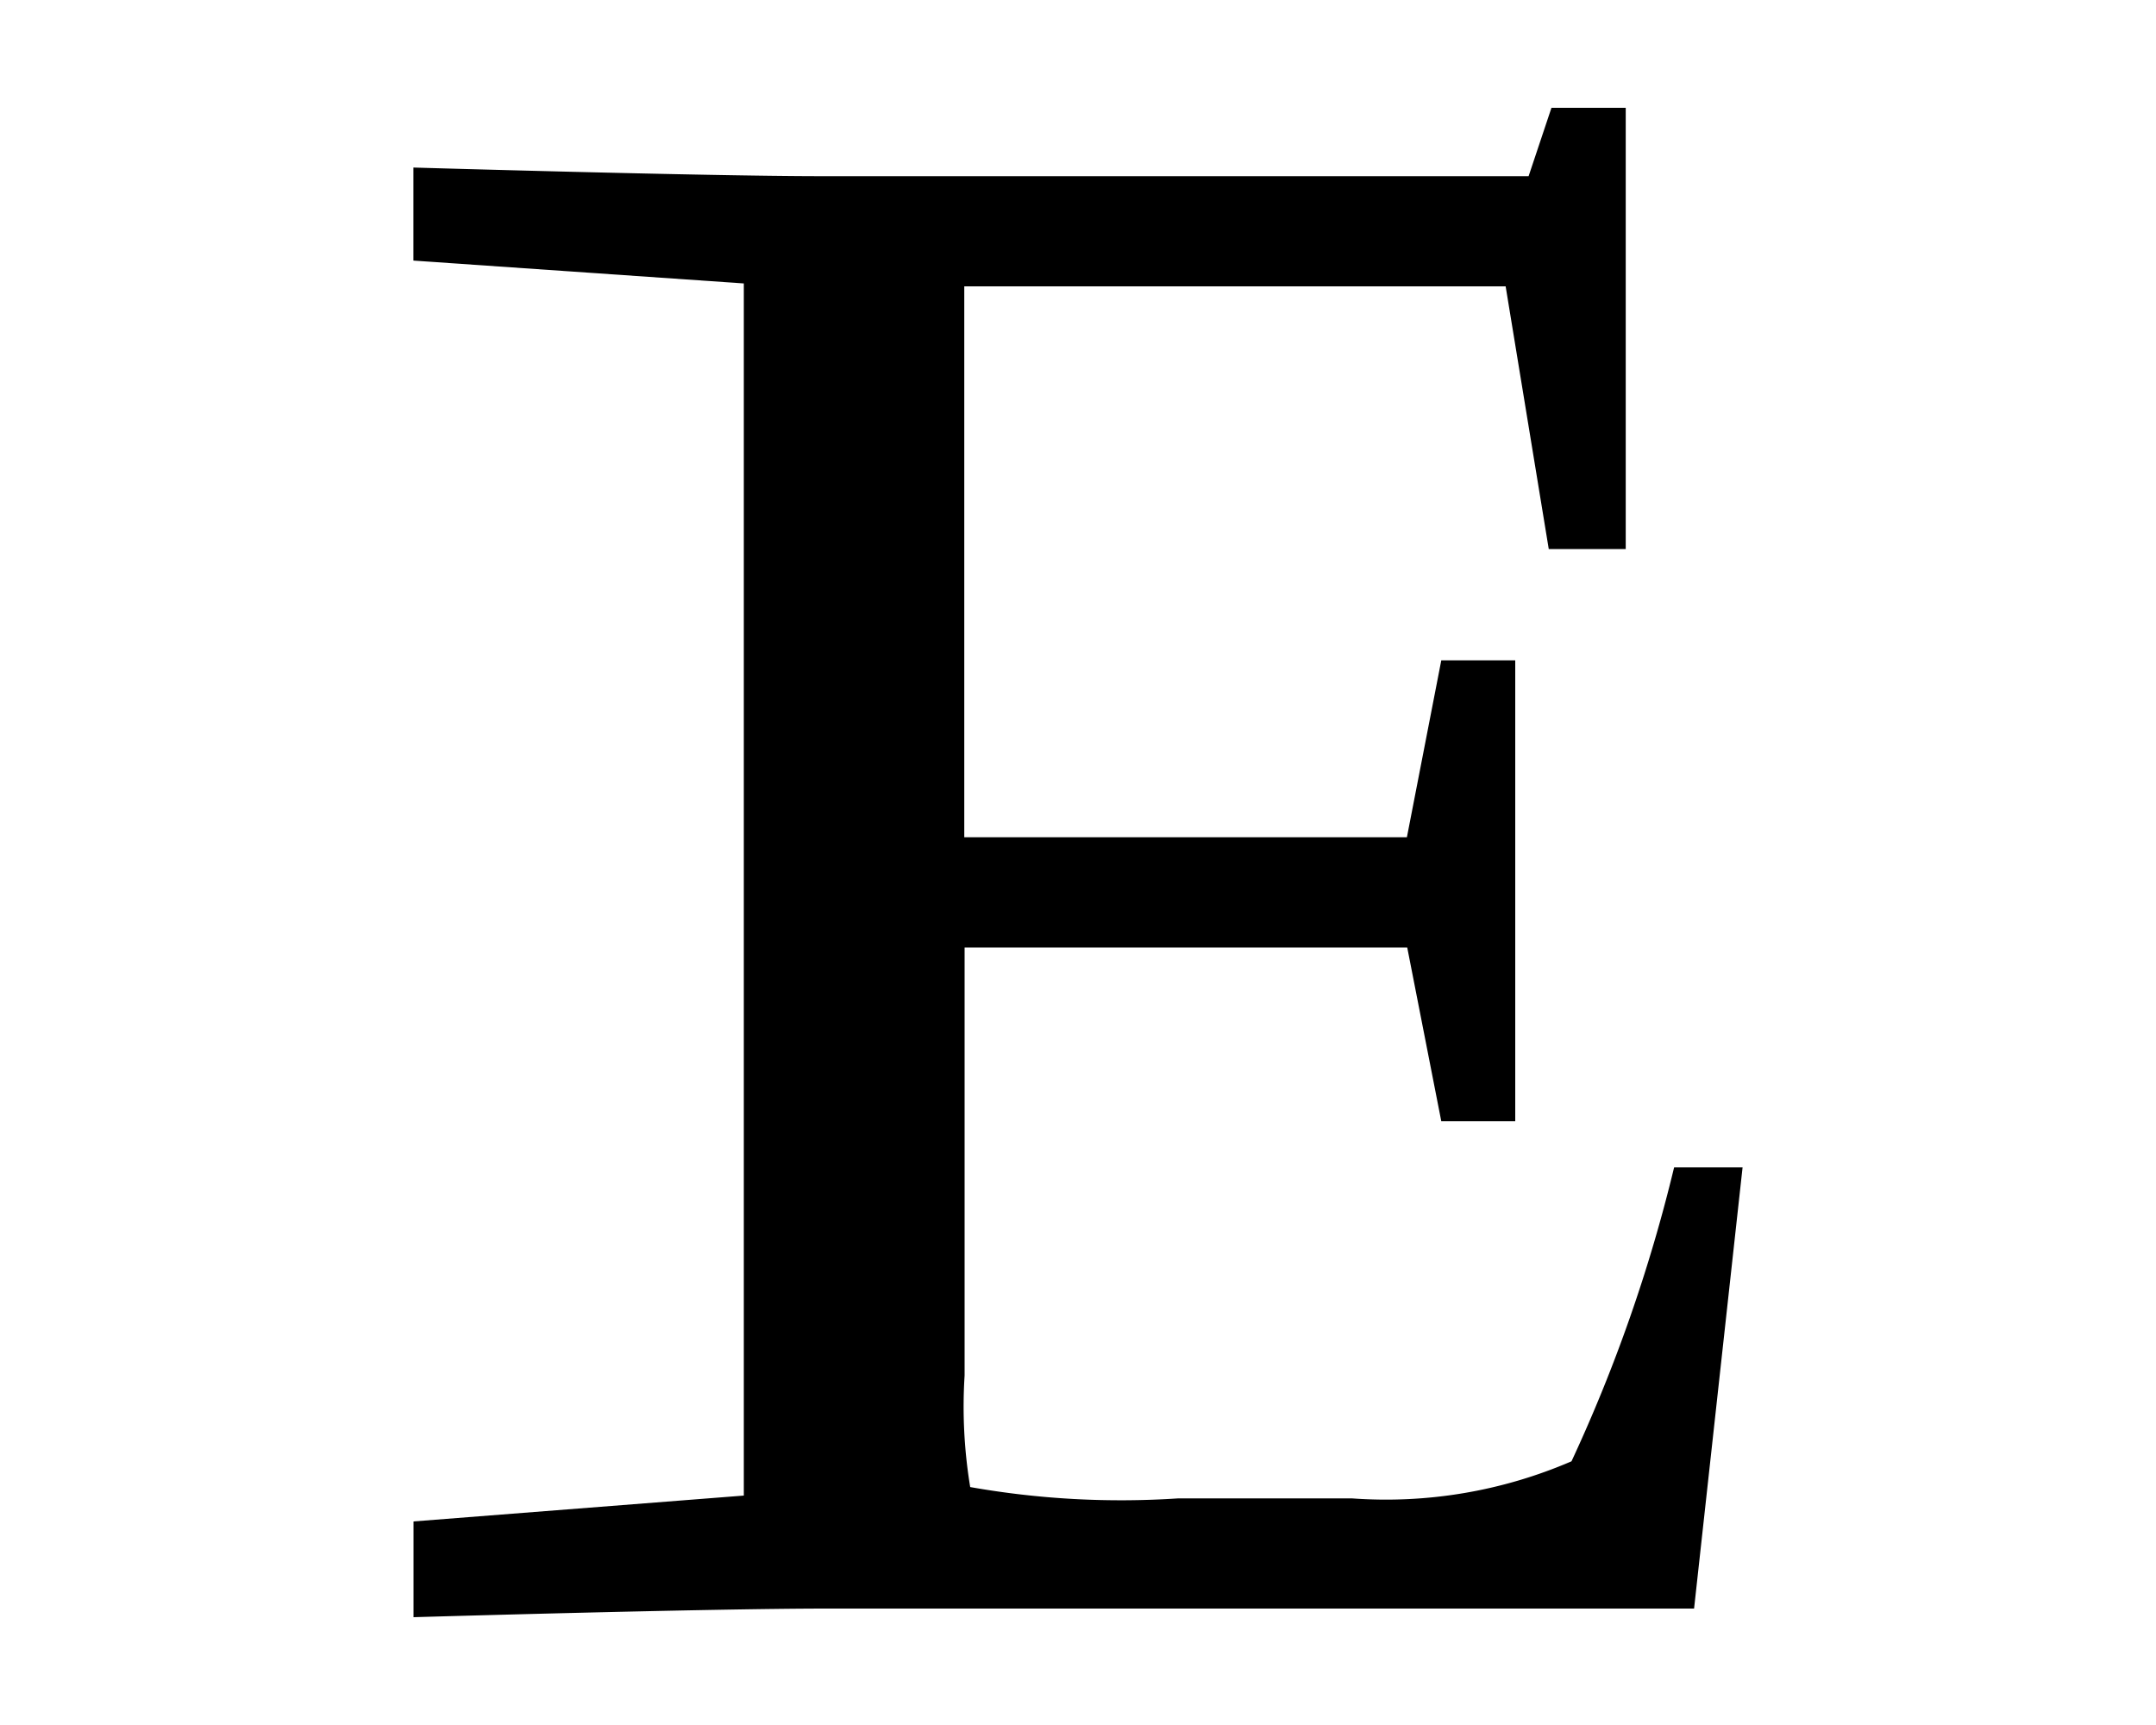 <svg xmlns="http://www.w3.org/2000/svg" viewBox="0 0 20 16">
  <g id="Icons">
    <path id="path703" d="M3.836,14.112V15s2.723-.08,3.832-.08h8.047l.45-4.093H15.53a14.51,14.51,0,0,1-.952,2.727,4.344,4.344,0,0,1-2.038.344H10.93A8.03,8.03,0,0,1,9,13.793a4.582,4.582,0,0,1-.052-1.034V8.788h4.106L13.37,10.4h.686V6.125H13.37l-.319,1.641H8.945V2.656h5.022l.4,2.437h.714V1h-.689l-.212.634H7.616c-1.058,0-3.781-.08-3.781-.08v.863L6.9,2.629V13.872l-3.066.24"/>
  </g>
</svg>
